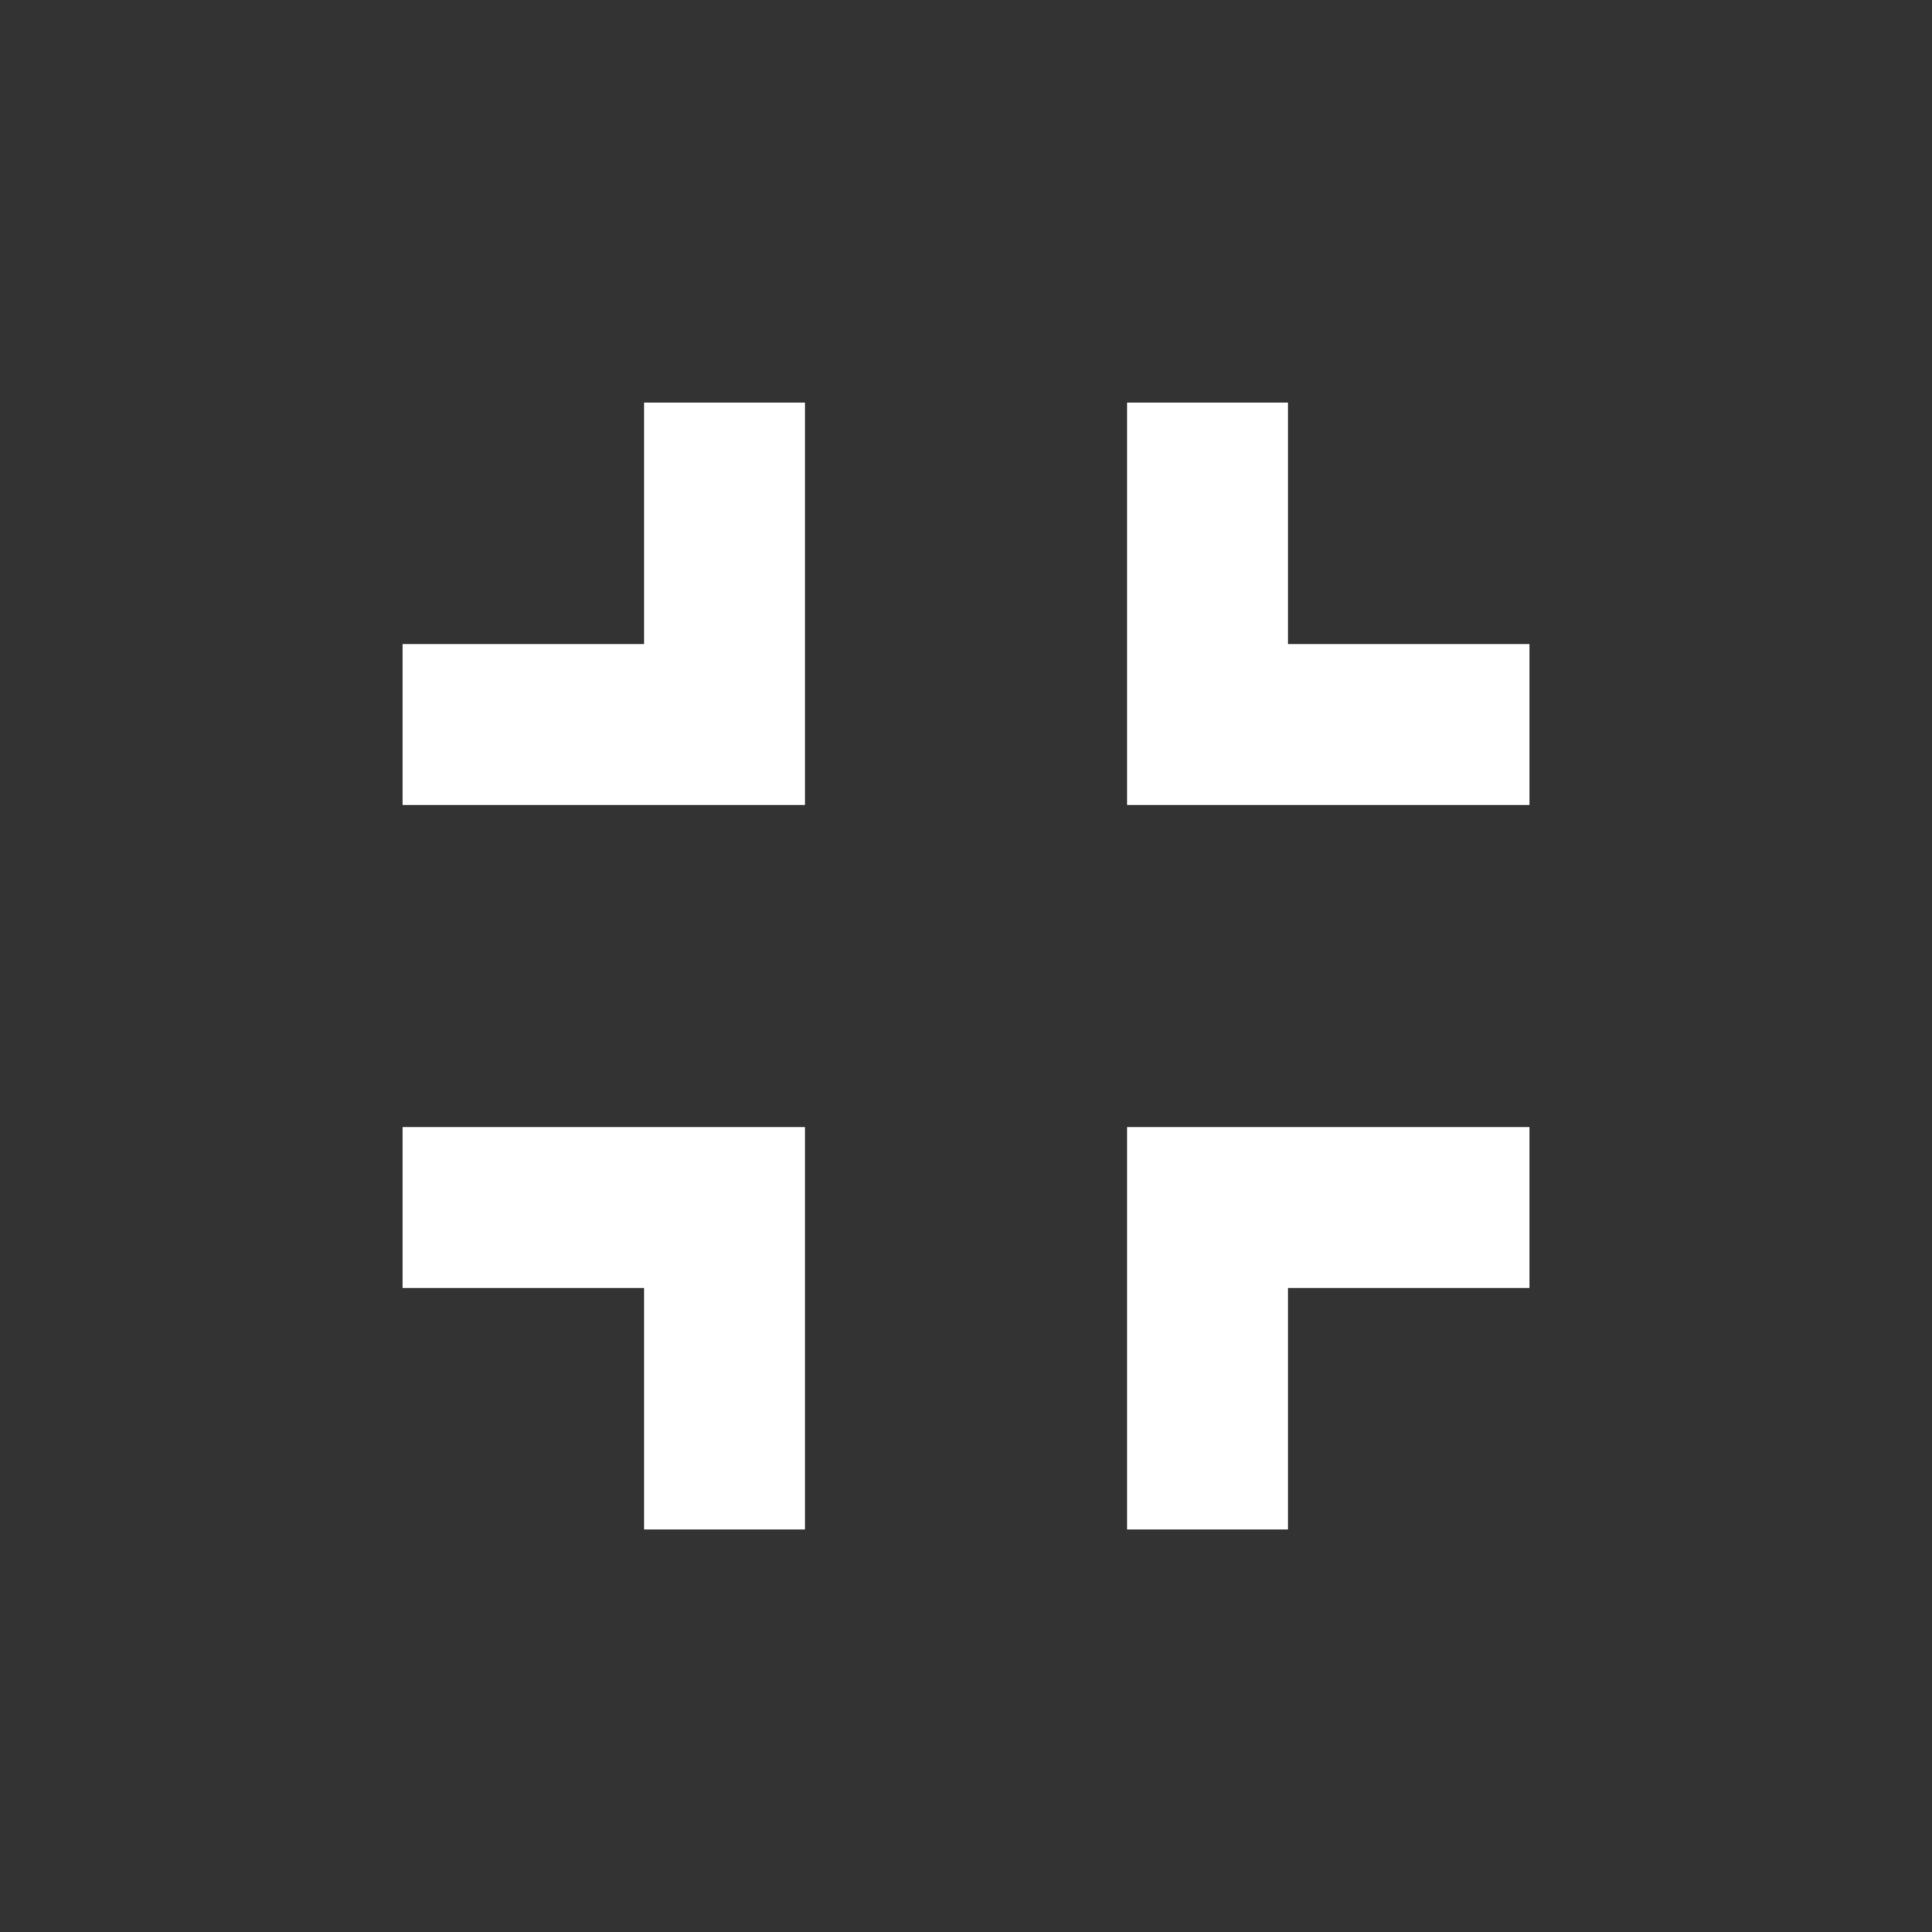 <svg id="fullscreen_exit-24px" xmlns="http://www.w3.org/2000/svg" width="40.16" height="40.16" viewBox="0 0 40.16 40.16">
  <rect x="0" y="0" width="40.16" height="40.16" fill="#333333" stroke="none"/>
  <path id="Path_99" data-name="Path 99" d="M0,0H40.16V40.16H0Z" fill="none"/>
  <path id="Path_100" data-name="Path 100" d="M5,23.407h5.02v5.02h3.347V20.06H5ZM10.02,10.02H5v3.347h8.367V5H10.02ZM20.06,28.427h3.347v-5.02h5.02V20.06H20.06ZM23.407,10.02V5H20.06v8.367h8.367V10.02Z" transform="translate(3.367 3.367)" fill="#fff"/>
</svg>
